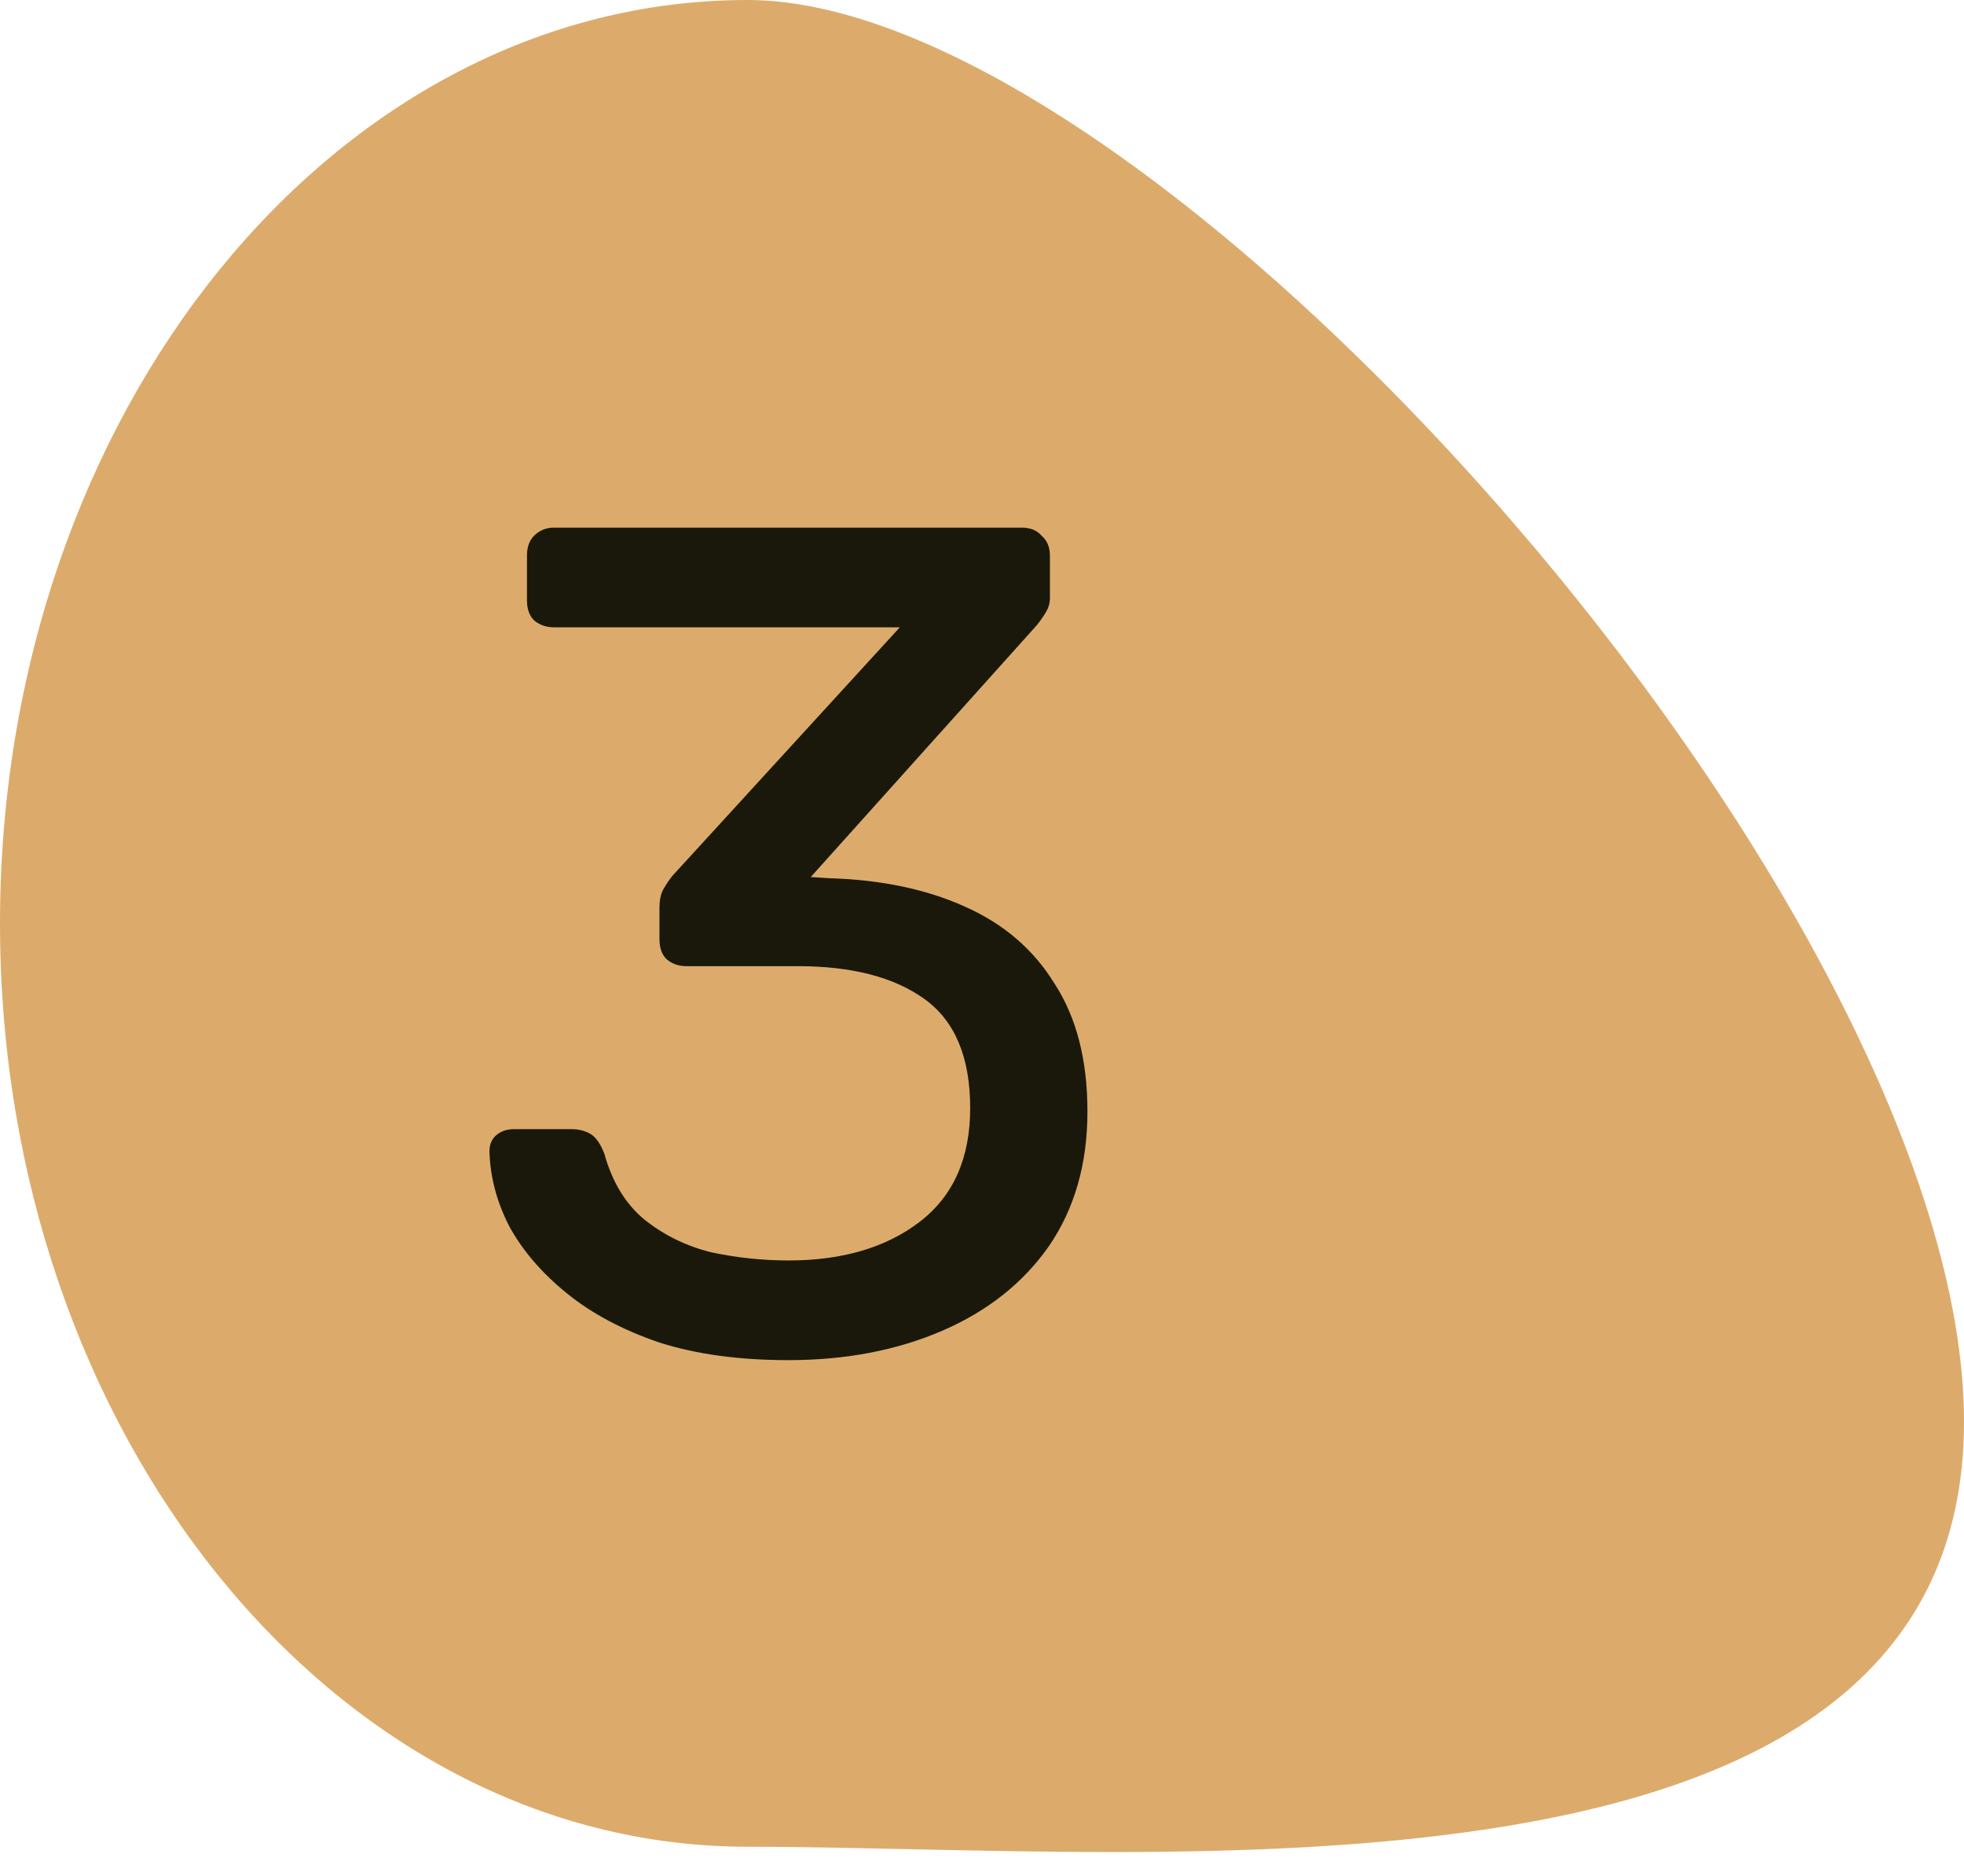 <svg width="67" height="64" viewBox="0 0 67 64" fill="none" xmlns="http://www.w3.org/2000/svg">
<path d="M67 48.5C67 65.897 39.583 63 25.5 63C11.417 63 0 48.897 0 31.5C0 14.103 11.417 0 25.5 0C39.583 0 67 31.103 67 48.5Z" fill="#DCAB6B"/>
<path d="M26.897 46.4C25.217 46.4 23.75 46.2 22.497 45.8C21.243 45.373 20.19 44.813 19.337 44.12C18.483 43.427 17.83 42.667 17.377 41.84C16.95 41.013 16.723 40.16 16.697 39.28C16.697 39.04 16.777 38.853 16.937 38.72C17.097 38.587 17.297 38.52 17.537 38.52H19.497C19.737 38.52 19.95 38.573 20.137 38.68C20.323 38.787 20.483 39.013 20.617 39.36C20.883 40.32 21.337 41.067 21.977 41.6C22.643 42.133 23.403 42.507 24.257 42.72C25.137 42.907 26.017 43 26.897 43C28.737 43 30.23 42.56 31.377 41.68C32.523 40.8 33.097 39.507 33.097 37.8C33.097 36.067 32.577 34.827 31.537 34.08C30.497 33.333 29.057 32.96 27.217 32.96H23.417C23.15 32.96 22.923 32.88 22.737 32.72C22.577 32.56 22.497 32.333 22.497 32.04V30.96C22.497 30.72 22.537 30.52 22.617 30.36C22.723 30.173 22.83 30.013 22.937 29.88L30.697 21.4H18.897C18.63 21.4 18.403 21.32 18.217 21.16C18.057 21 17.977 20.773 17.977 20.48V18.96C17.977 18.667 18.057 18.44 18.217 18.28C18.403 18.093 18.63 18 18.897 18H34.857C35.15 18 35.377 18.093 35.537 18.28C35.723 18.44 35.817 18.667 35.817 18.96V20.4C35.817 20.587 35.763 20.76 35.657 20.92C35.577 21.053 35.483 21.187 35.377 21.32L27.657 29.92L28.297 29.96C30.057 30.013 31.59 30.333 32.897 30.92C34.23 31.507 35.257 32.387 35.977 33.56C36.723 34.707 37.097 36.16 37.097 37.92C37.097 39.707 36.657 41.24 35.777 42.52C34.897 43.773 33.683 44.733 32.137 45.4C30.59 46.067 28.843 46.4 26.897 46.4Z" fill="#19180A"/>
</svg>

